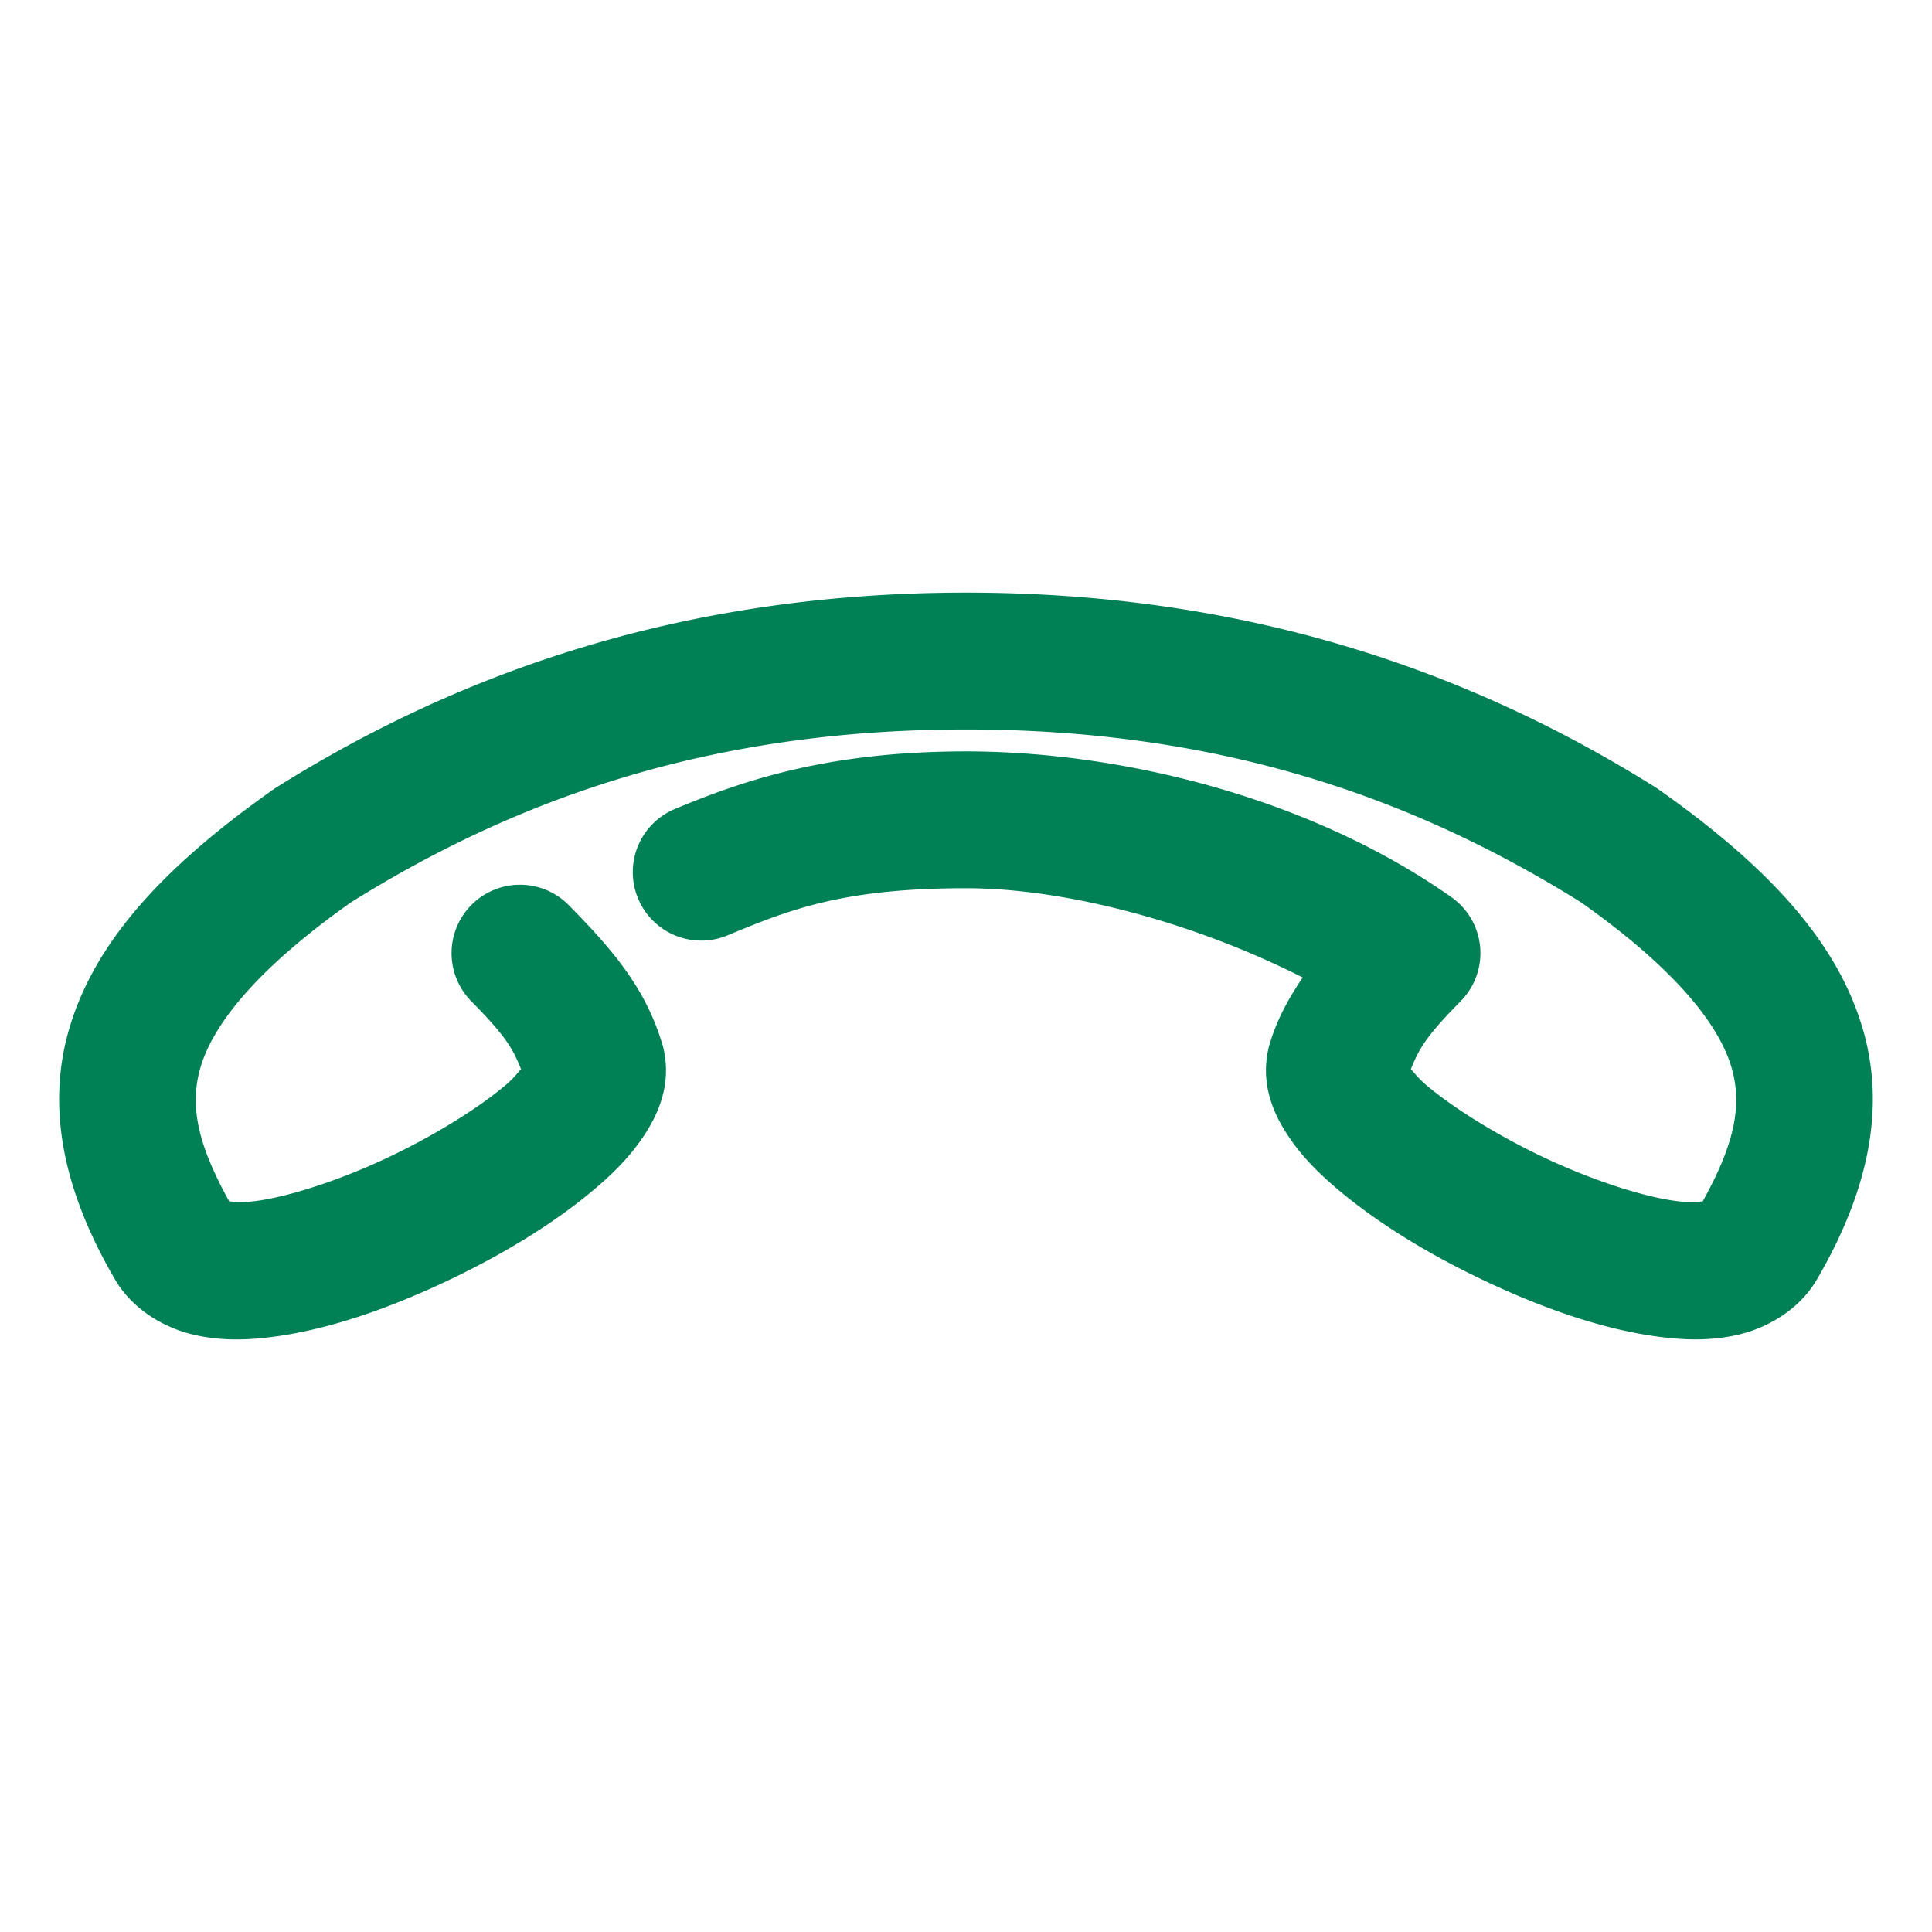 <svg xmlns="http://www.w3.org/2000/svg" width="48" height="48">
	<path d="m 24,14.723 c -6.828,0 -12.404,1.872 -17.139,4.844 a 1.7,1.7 0 0 0 -0.076,0.051 c -2.775,1.956 -4.466,3.834 -5.08,5.992 -0.614,2.158 0.044,4.277 1.15,6.174 0.452,0.775 1.258,1.215 1.959,1.377 0.701,0.162 1.37,0.136 2.049,0.041 1.358,-0.19 2.783,-0.694 4.152,-1.334 1.37,-0.64 2.659,-1.411 3.672,-2.254 0.507,-0.421 0.948,-0.852 1.307,-1.391 0.358,-0.539 0.717,-1.308 0.471,-2.25 a 1.7,1.7 0 0 0 -0.02,-0.064 c -0.418,-1.373 -1.229,-2.319 -2.316,-3.422 a 1.7,1.7 0 0 0 -2.404,-0.016 1.7,1.7 0 0 0 -0.016,2.404 c 0.866,0.878 1.031,1.18 1.236,1.686 -0.116,0.132 -0.203,0.249 -0.432,0.439 -0.687,0.571 -1.791,1.251 -2.938,1.787 -1.146,0.536 -2.36,0.932 -3.184,1.047 -0.354,0.05 -0.569,0.029 -0.697,0.012 C 4.94,28.485 4.698,27.512 4.975,26.541 5.266,25.516 6.288,24.14 8.715,22.422 12.976,19.757 17.805,18.123 24,18.123 c 6.195,0 11.024,1.634 15.285,4.299 2.427,1.718 3.448,3.094 3.74,4.119 0.276,0.971 0.034,1.944 -0.721,3.305 -0.128,0.017 -0.343,0.038 -0.697,-0.012 -0.824,-0.115 -2.037,-0.511 -3.184,-1.047 -1.146,-0.536 -2.251,-1.216 -2.938,-1.787 -0.229,-0.19 -0.316,-0.308 -0.432,-0.439 0.205,-0.506 0.371,-0.808 1.236,-1.686 A 1.7,1.7 0 0 0 36.061,22.291 C 32.496,19.78 27.793,18.668 24,18.668 c -3.487,0 -5.591,0.749 -7.23,1.43 a 1.7,1.7 0 0 0 -0.918,2.223 1.7,1.7 0 0 0 2.223,0.918 C 19.629,22.593 20.954,22.068 24,22.068 c 2.533,0 5.726,0.879 8.365,2.217 -0.334,0.496 -0.624,1.008 -0.811,1.623 a 1.7,1.7 0 0 0 -0.02,0.064 c -0.246,0.942 0.112,1.711 0.471,2.25 0.358,0.539 0.8,0.969 1.307,1.391 1.013,0.842 2.302,1.614 3.672,2.254 1.37,0.64 2.794,1.144 4.152,1.334 0.679,0.095 1.347,0.121 2.049,-0.041 0.701,-0.162 1.507,-0.602 1.959,-1.377 1.106,-1.897 1.765,-4.016 1.15,-6.174 -0.614,-2.158 -2.305,-4.036 -5.08,-5.992 a 1.7,1.7 0 0 0 -0.076,-0.051 C 36.404,16.595 30.828,14.723 24,14.723 Z" fill="#008055"/>
</svg>
